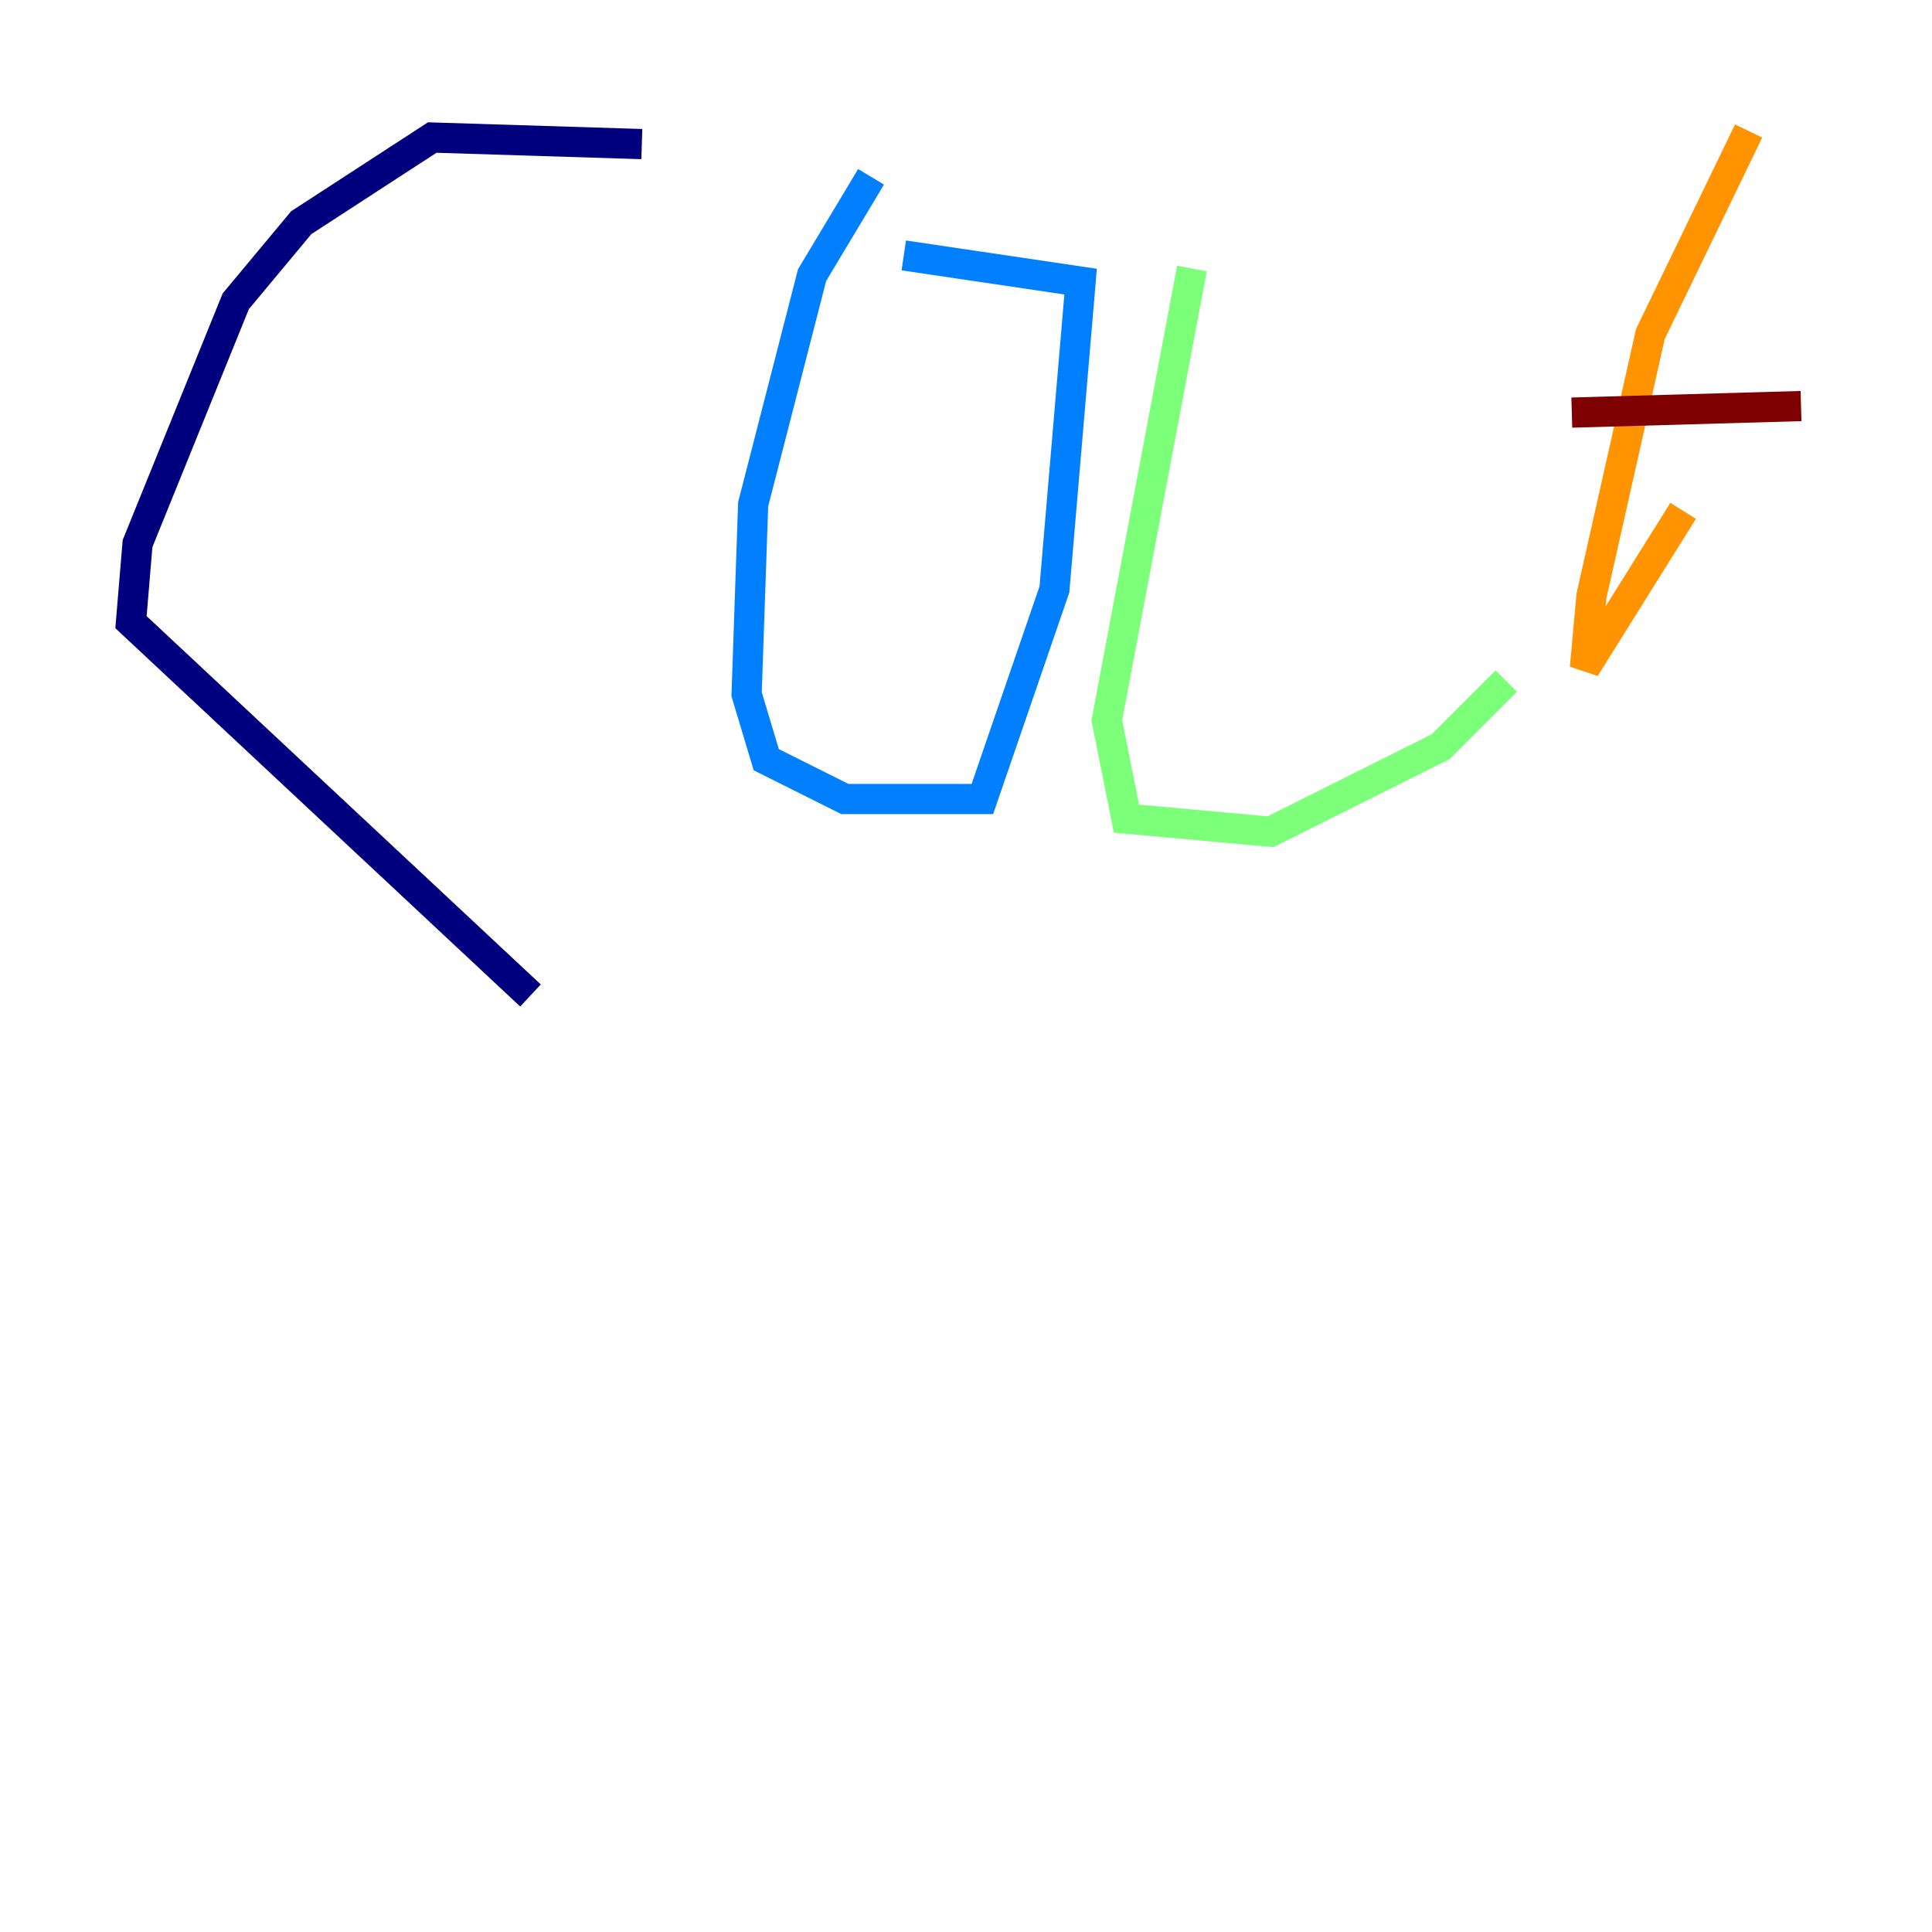 <?xml version="1.0" encoding="utf-8" ?>
<svg baseProfile="tiny" height="128" version="1.2" viewBox="0,0,128,128" width="128" xmlns="http://www.w3.org/2000/svg" xmlns:ev="http://www.w3.org/2001/xml-events" xmlns:xlink="http://www.w3.org/1999/xlink"><defs /><polyline fill="none" points="42.522,9.546 28.637,9.112 19.959,14.752 15.62,19.959 9.112,36.014 8.678,41.22 35.146,65.953" stroke="#00007f" stroke-width="2" /><polyline fill="none" points="57.709,11.715 53.803,18.224 49.898,33.41 49.464,45.993 50.766,50.332 55.973,52.936 65.085,52.936 69.858,39.051 71.593,18.658 59.878,16.922" stroke="#0080ff" stroke-width="2" /><polyline fill="none" points="78.969,17.79 73.329,47.729 74.63,54.237 84.176,55.105 95.458,49.464 99.797,45.125" stroke="#7cff79" stroke-width="2" /><polyline fill="none" points="115.851,8.678 109.342,22.129 105.437,39.485 105.003,44.258 111.512,33.844" stroke="#ff9400" stroke-width="2" /><polyline fill="none" points="104.136,27.336 119.322,26.902" stroke="#7f0000" stroke-width="2" /></svg>